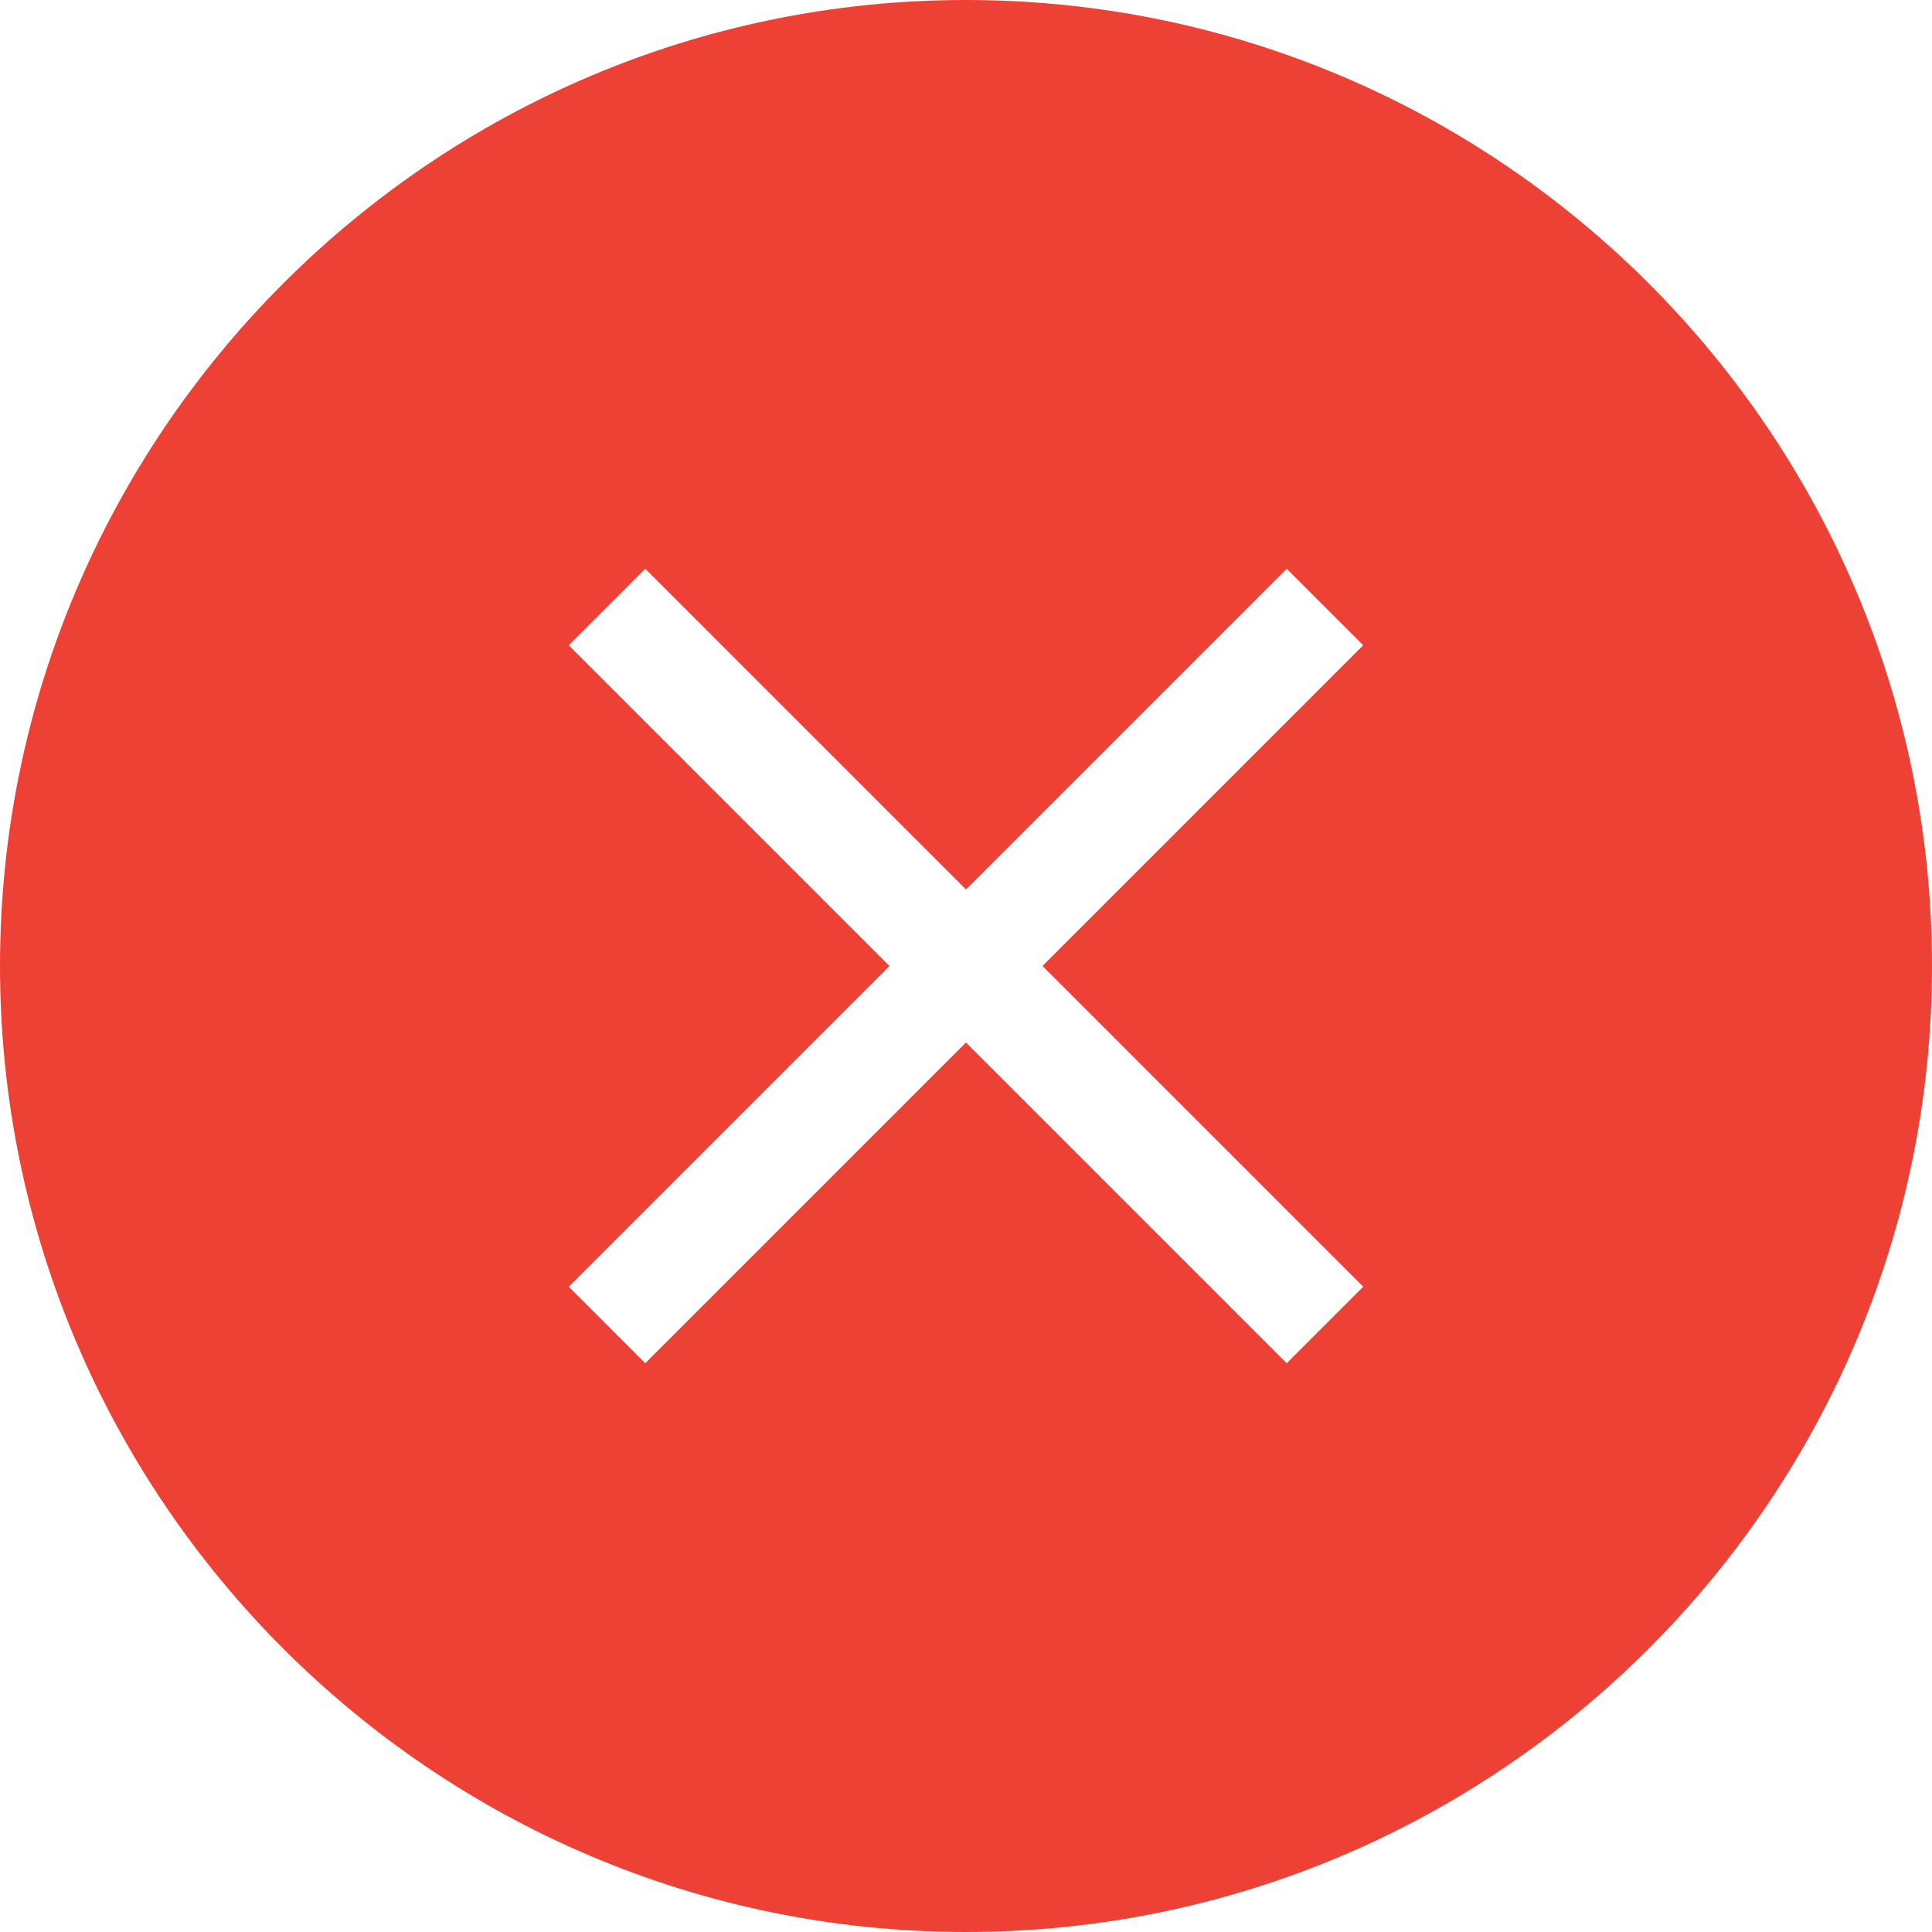 <?xml version="1.0" encoding="UTF-8"?>
<svg width="20px" height="20px" viewBox="0 0 20 20" version="1.1" xmlns="http://www.w3.org/2000/svg" xmlns:xlink="http://www.w3.org/1999/xlink">
    <!-- Generator: Sketch 51.2 (57519) - http://www.bohemiancoding.com/sketch -->
    <title>Group</title>
    <desc>Created with Sketch.</desc>
    <defs></defs>
    <g id="Page-1" stroke="none" stroke-width="1" fill="none" fill-rule="evenodd">
        <g id="Group" fill="#EE4136" fill-rule="nonzero">
            <path d="M10,0 C4.488,0 0,4.488 0,10 C0,15.512 4.488,20 10,20 C15.512,20 20,15.512 20,10 C20,4.488 15.512,0 10,0 Z M14.112,13.32 L13.32,14.112 L10,10.792 L6.68,14.112 L5.888,13.32 L9.208,10 L5.888,6.68 L6.68,5.888 L10,9.208 L13.32,5.888 L14.112,6.68 L10.792,10 L14.112,13.32 Z" id="X_Circle-Copy"></path>
        </g>
    </g>
</svg>